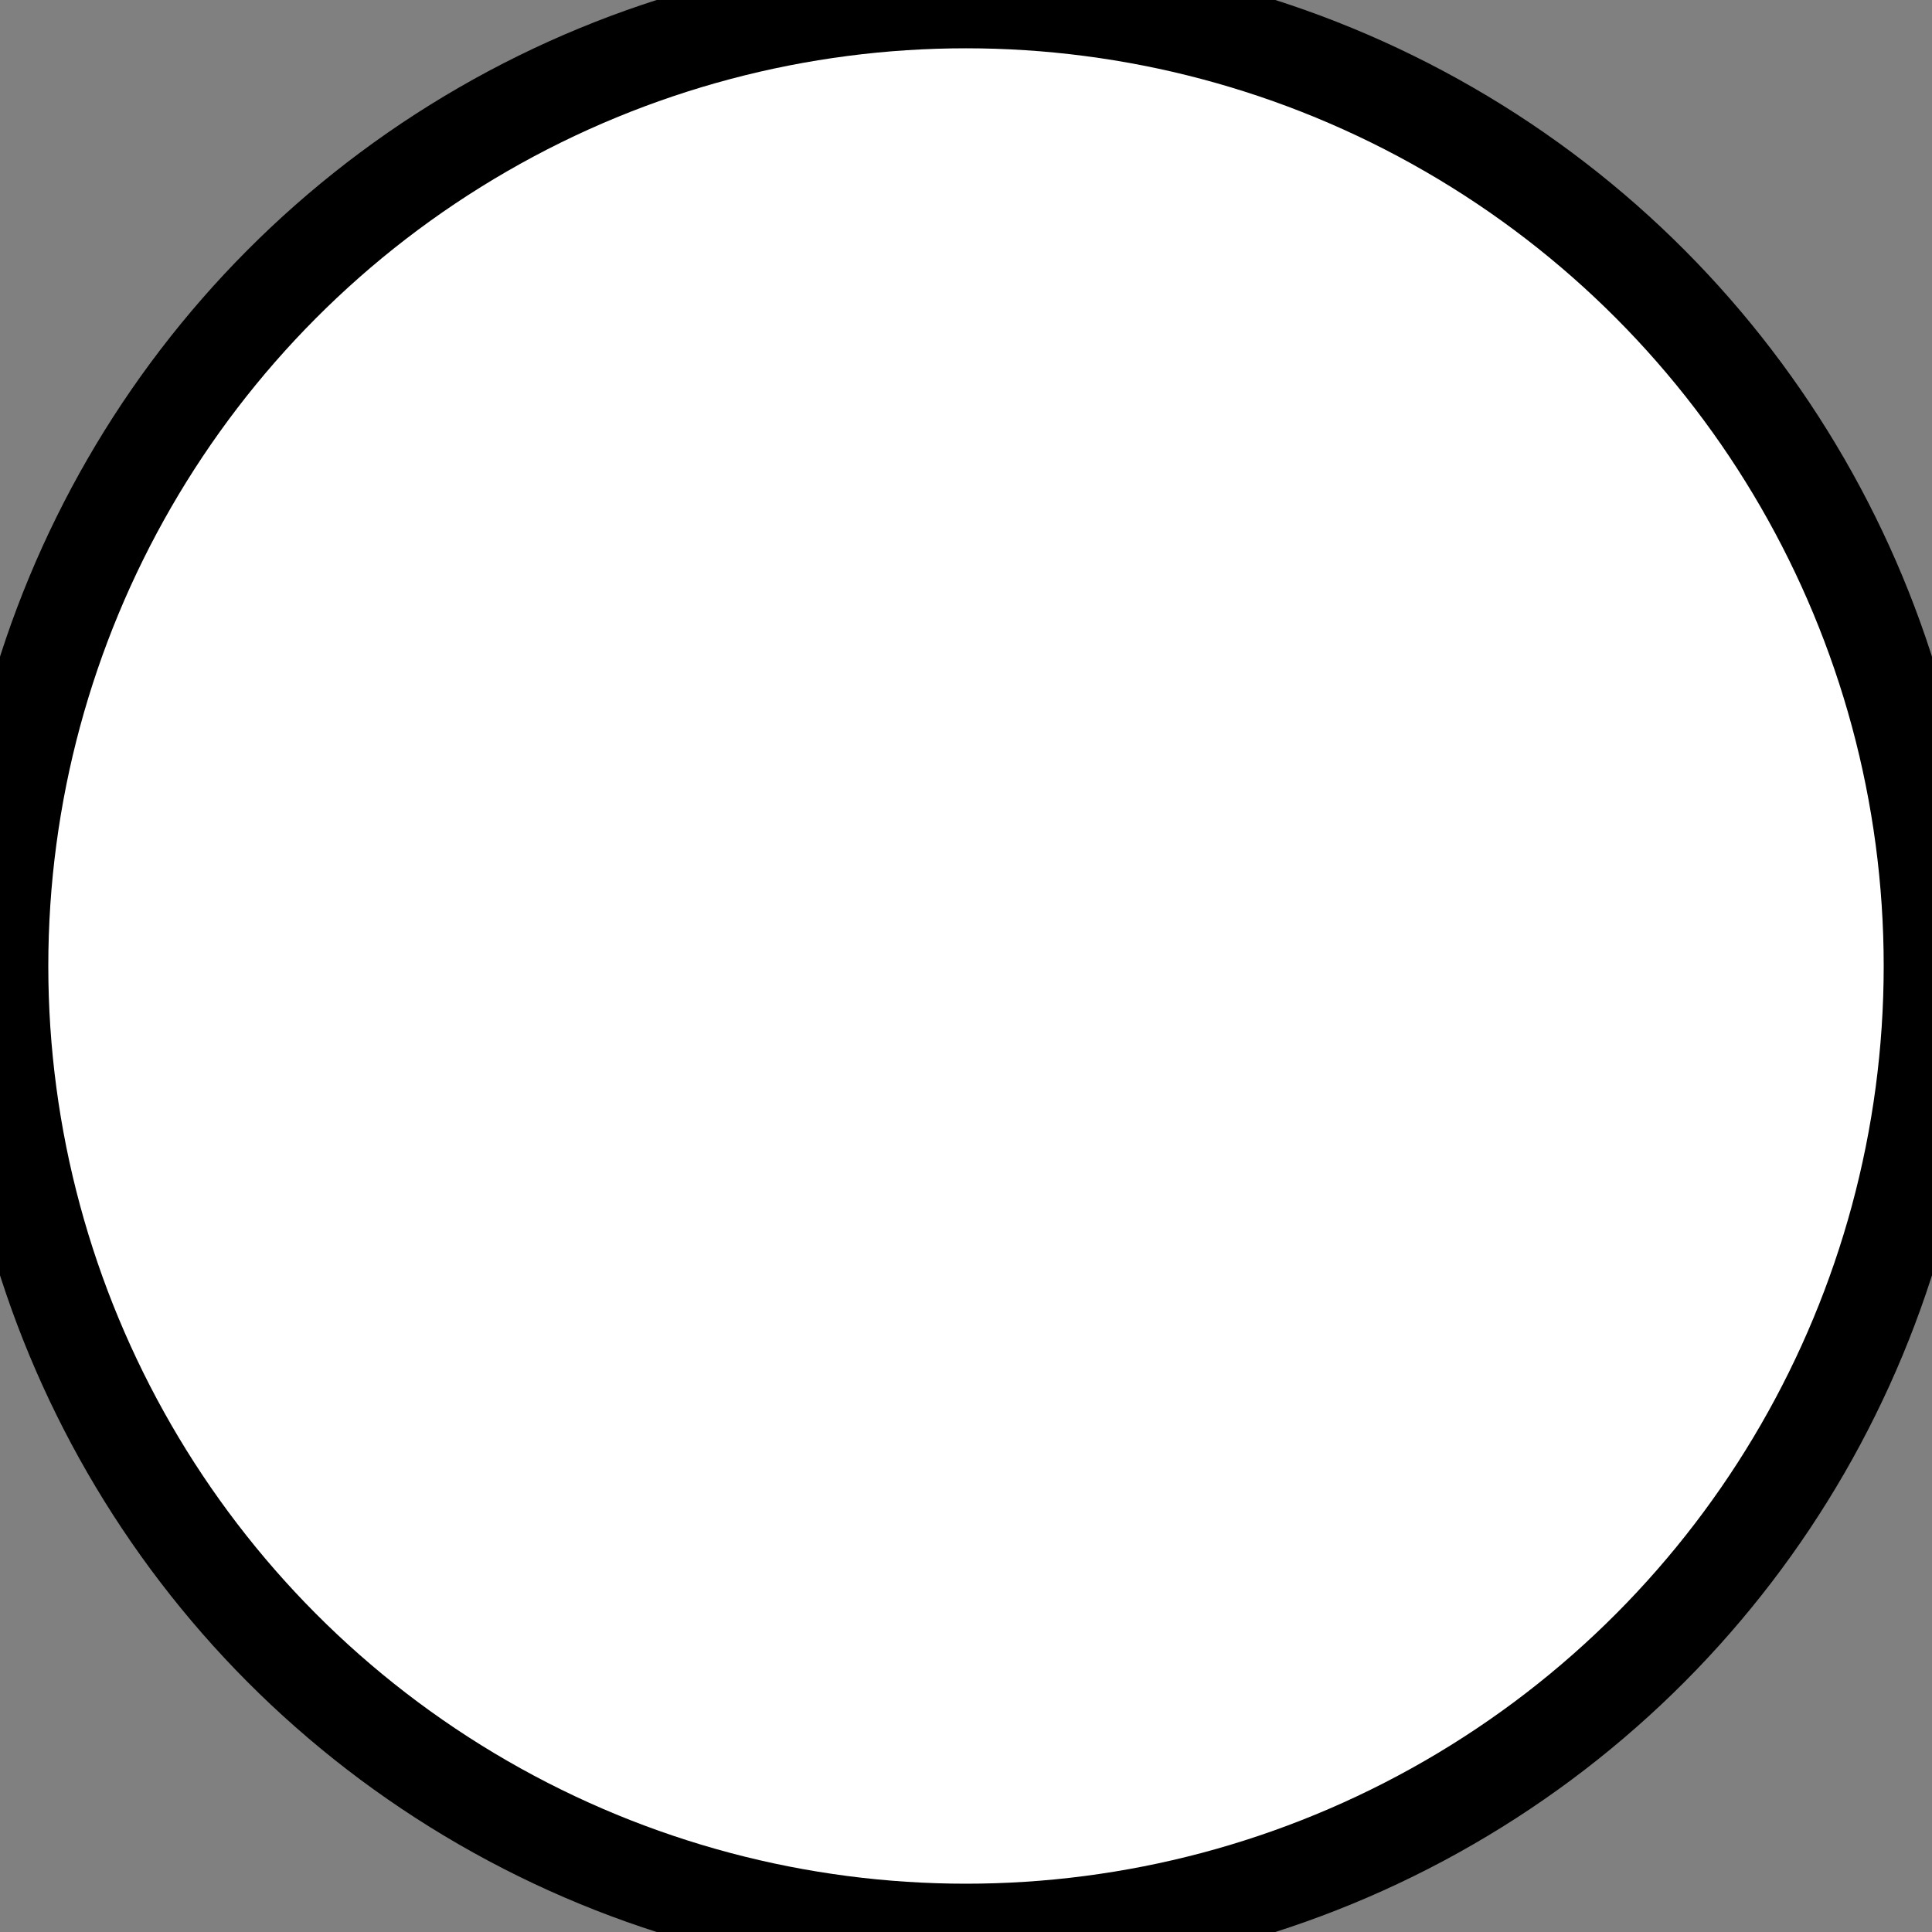 <?xml version="1.0" encoding="UTF-8"?>
<!DOCTYPE svg PUBLIC "-//W3C//DTD SVG 1.1//EN" "http://www.w3.org/Graphics/SVG/1.1/DTD/svg11.dtd">
<svg xmlns="http://www.w3.org/2000/svg" version="1.1" width="20" height="20">
    <rect width="100%" height="100%" fill="#808080" stroke="none"/>
    <circle cx="10" cy="10" r="10" stroke="black" stroke-width="1" fill="white" />
</svg>
